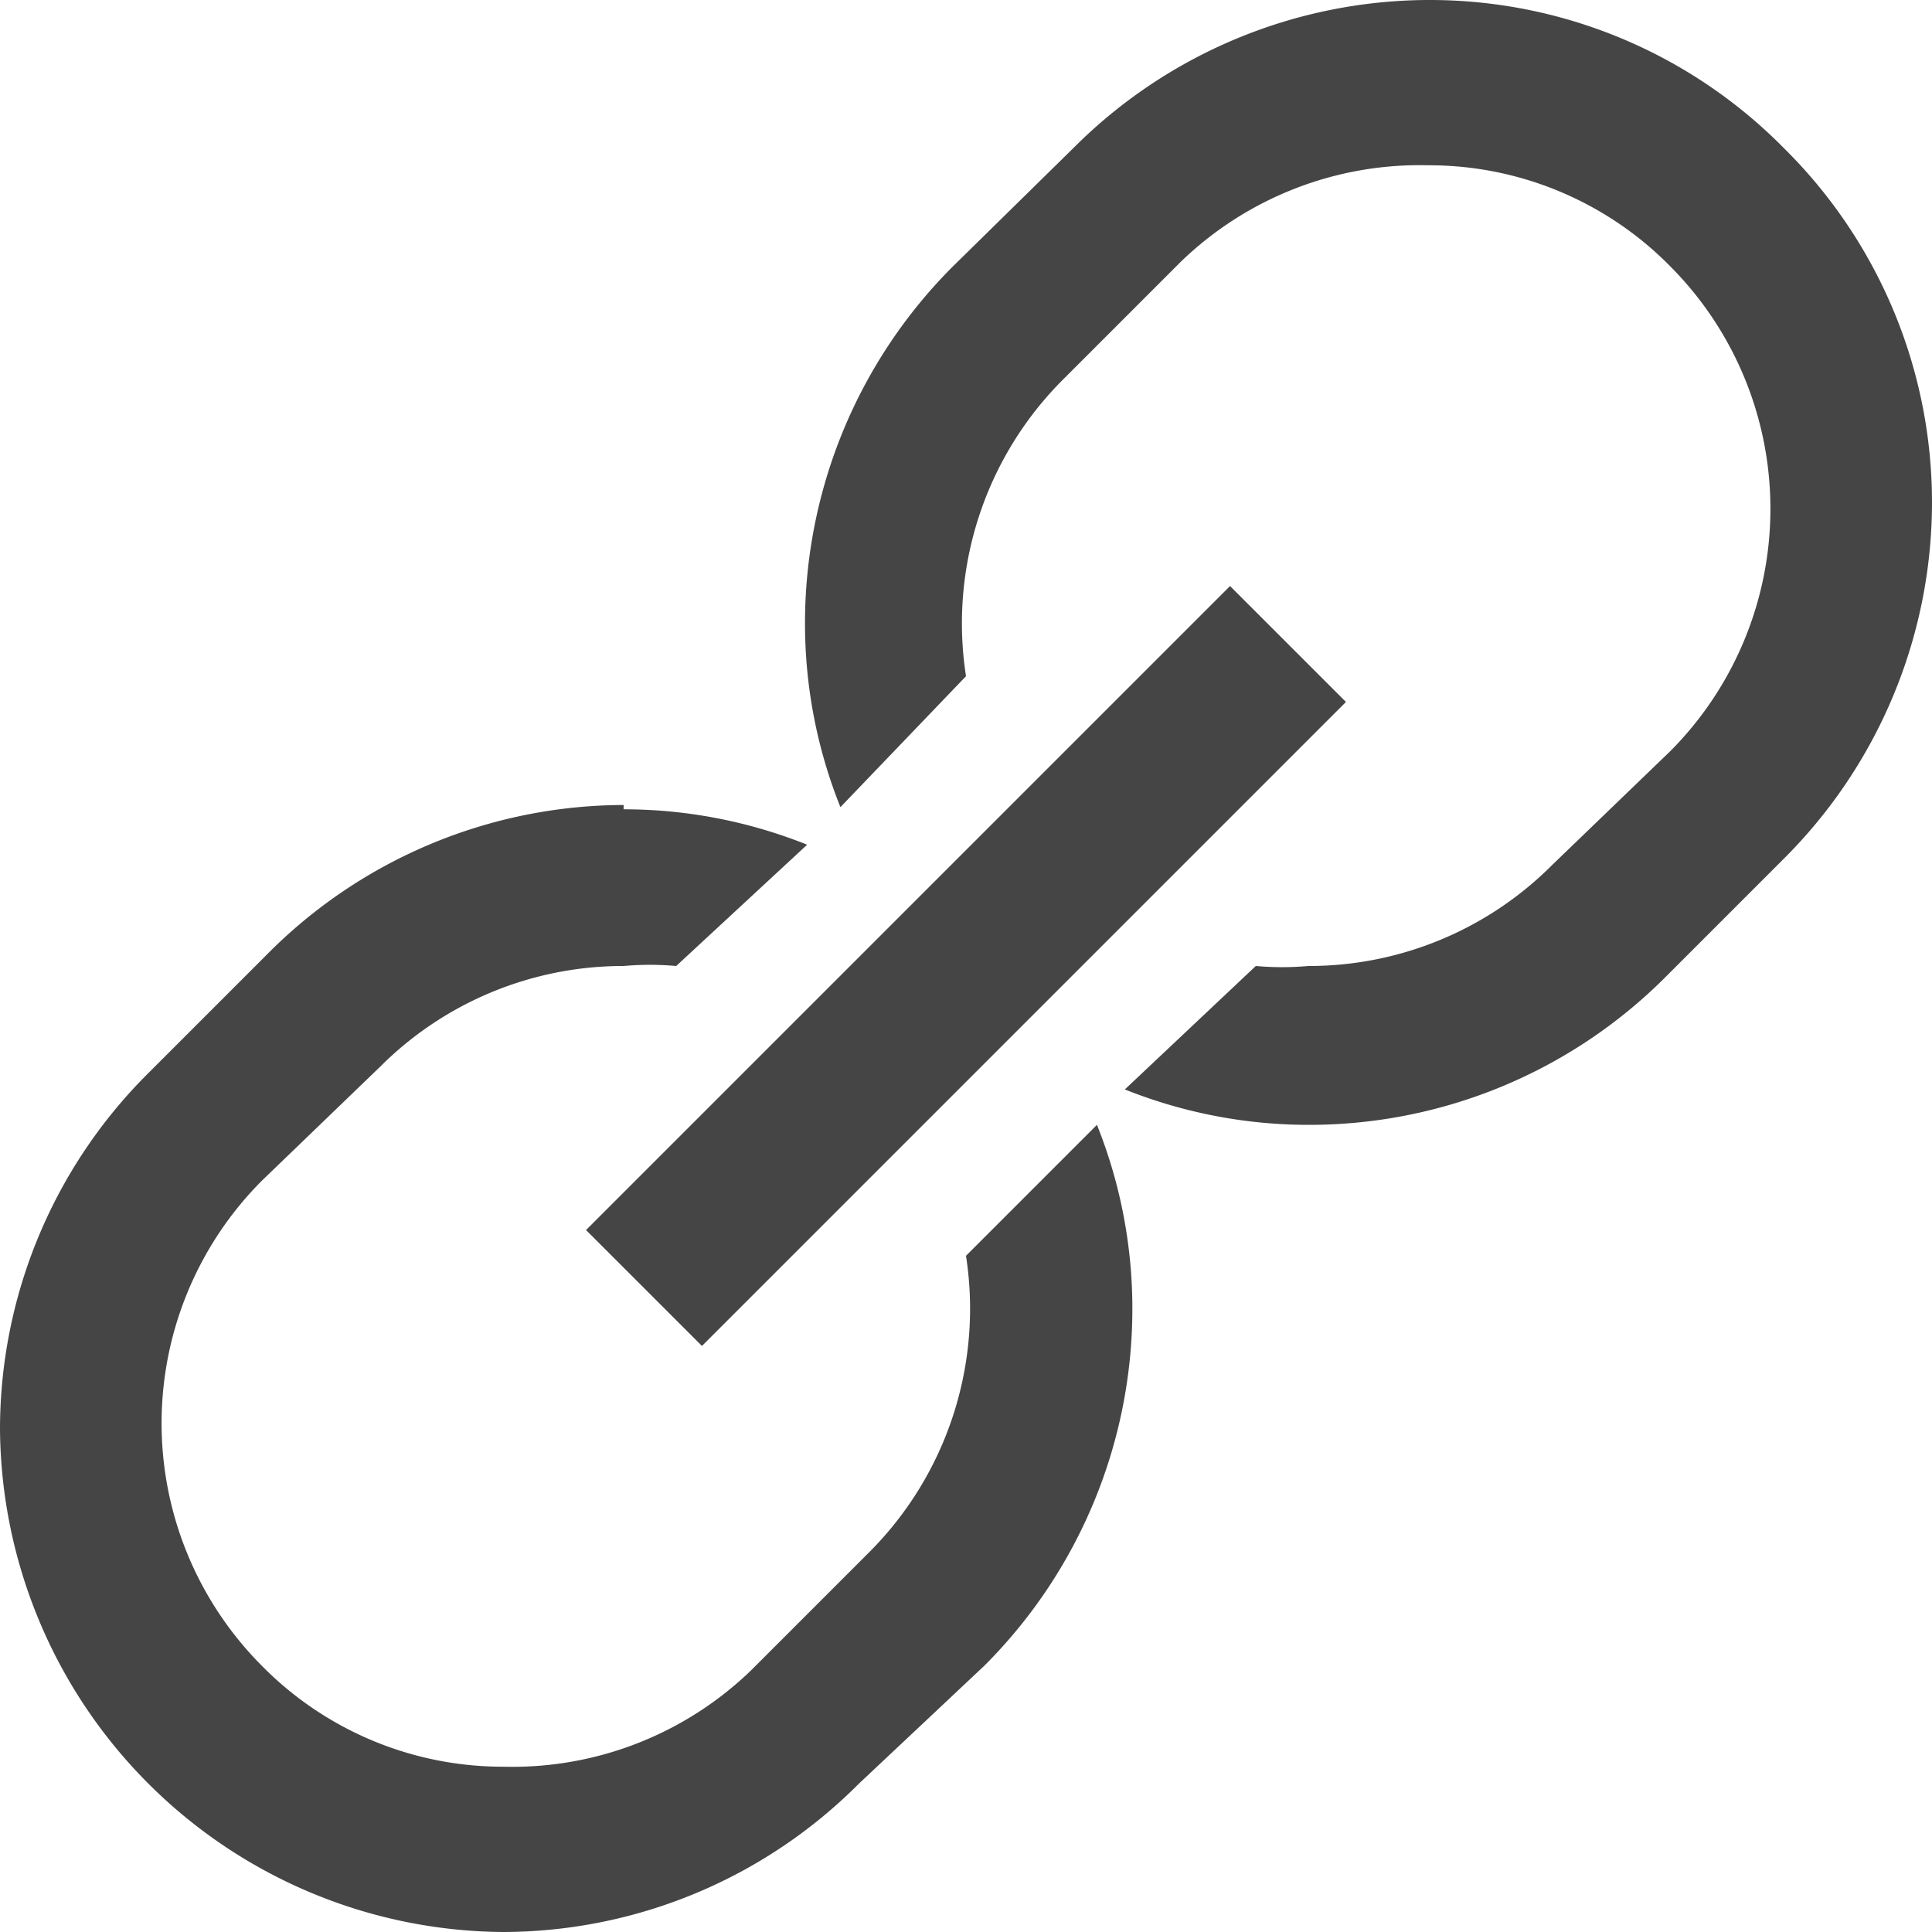 <svg xmlns="http://www.w3.org/2000/svg" viewBox="0 0 18 18"><defs><style>.cls-1{fill:#454545;}</style></defs><title>ico_link</title><g id="Layer_2" data-name="Layer 2"><g id="Layer_1-2" data-name="Layer 1"><path class="cls-1" d="M16.62,1.38A4.64,4.64,0,0,1,18,4.69,4.69,4.69,0,0,1,16.62,8l-1.1,1.1a4.69,4.69,0,0,1-3.33,1.38,4.61,4.61,0,0,1-1.71-.33L11.7,9a2.75,2.75,0,0,0,.49,0,3.2,3.2,0,0,0,2.27-.94L15.56,7a3.2,3.2,0,0,0,0-4.52,3.15,3.15,0,0,0-2.25-.94A3.2,3.2,0,0,0,11,2.44l-1.1,1.1A3.21,3.21,0,0,0,9,6.3L7.83,7.52A4.6,4.6,0,0,1,7.5,5.81,4.7,4.7,0,0,1,8.88,2.48L10,1.38A4.69,4.69,0,0,1,13.31,0,4.63,4.63,0,0,1,16.62,1.38ZM12.54,6.54l-6,6L5.46,11.46l6-6Zm-6.73,1a4.6,4.6,0,0,1,1.71.33L6.3,9a2.75,2.75,0,0,0-.49,0,3.2,3.2,0,0,0-2.27.94L2.44,11a3.2,3.2,0,0,0,0,4.52,3.15,3.15,0,0,0,2.25.94A3.2,3.2,0,0,0,7,15.56l1.1-1.1A3.21,3.21,0,0,0,9,11.7l1.22-1.22a4.6,4.6,0,0,1,.33,1.71,4.7,4.7,0,0,1-1.38,3.33L8,16.62A4.69,4.69,0,0,1,4.69,18,4.72,4.72,0,0,1,0,13.31,4.68,4.68,0,0,1,1.38,10l1.1-1.1A4.69,4.69,0,0,1,5.81,7.5Z"/></g></g></svg>